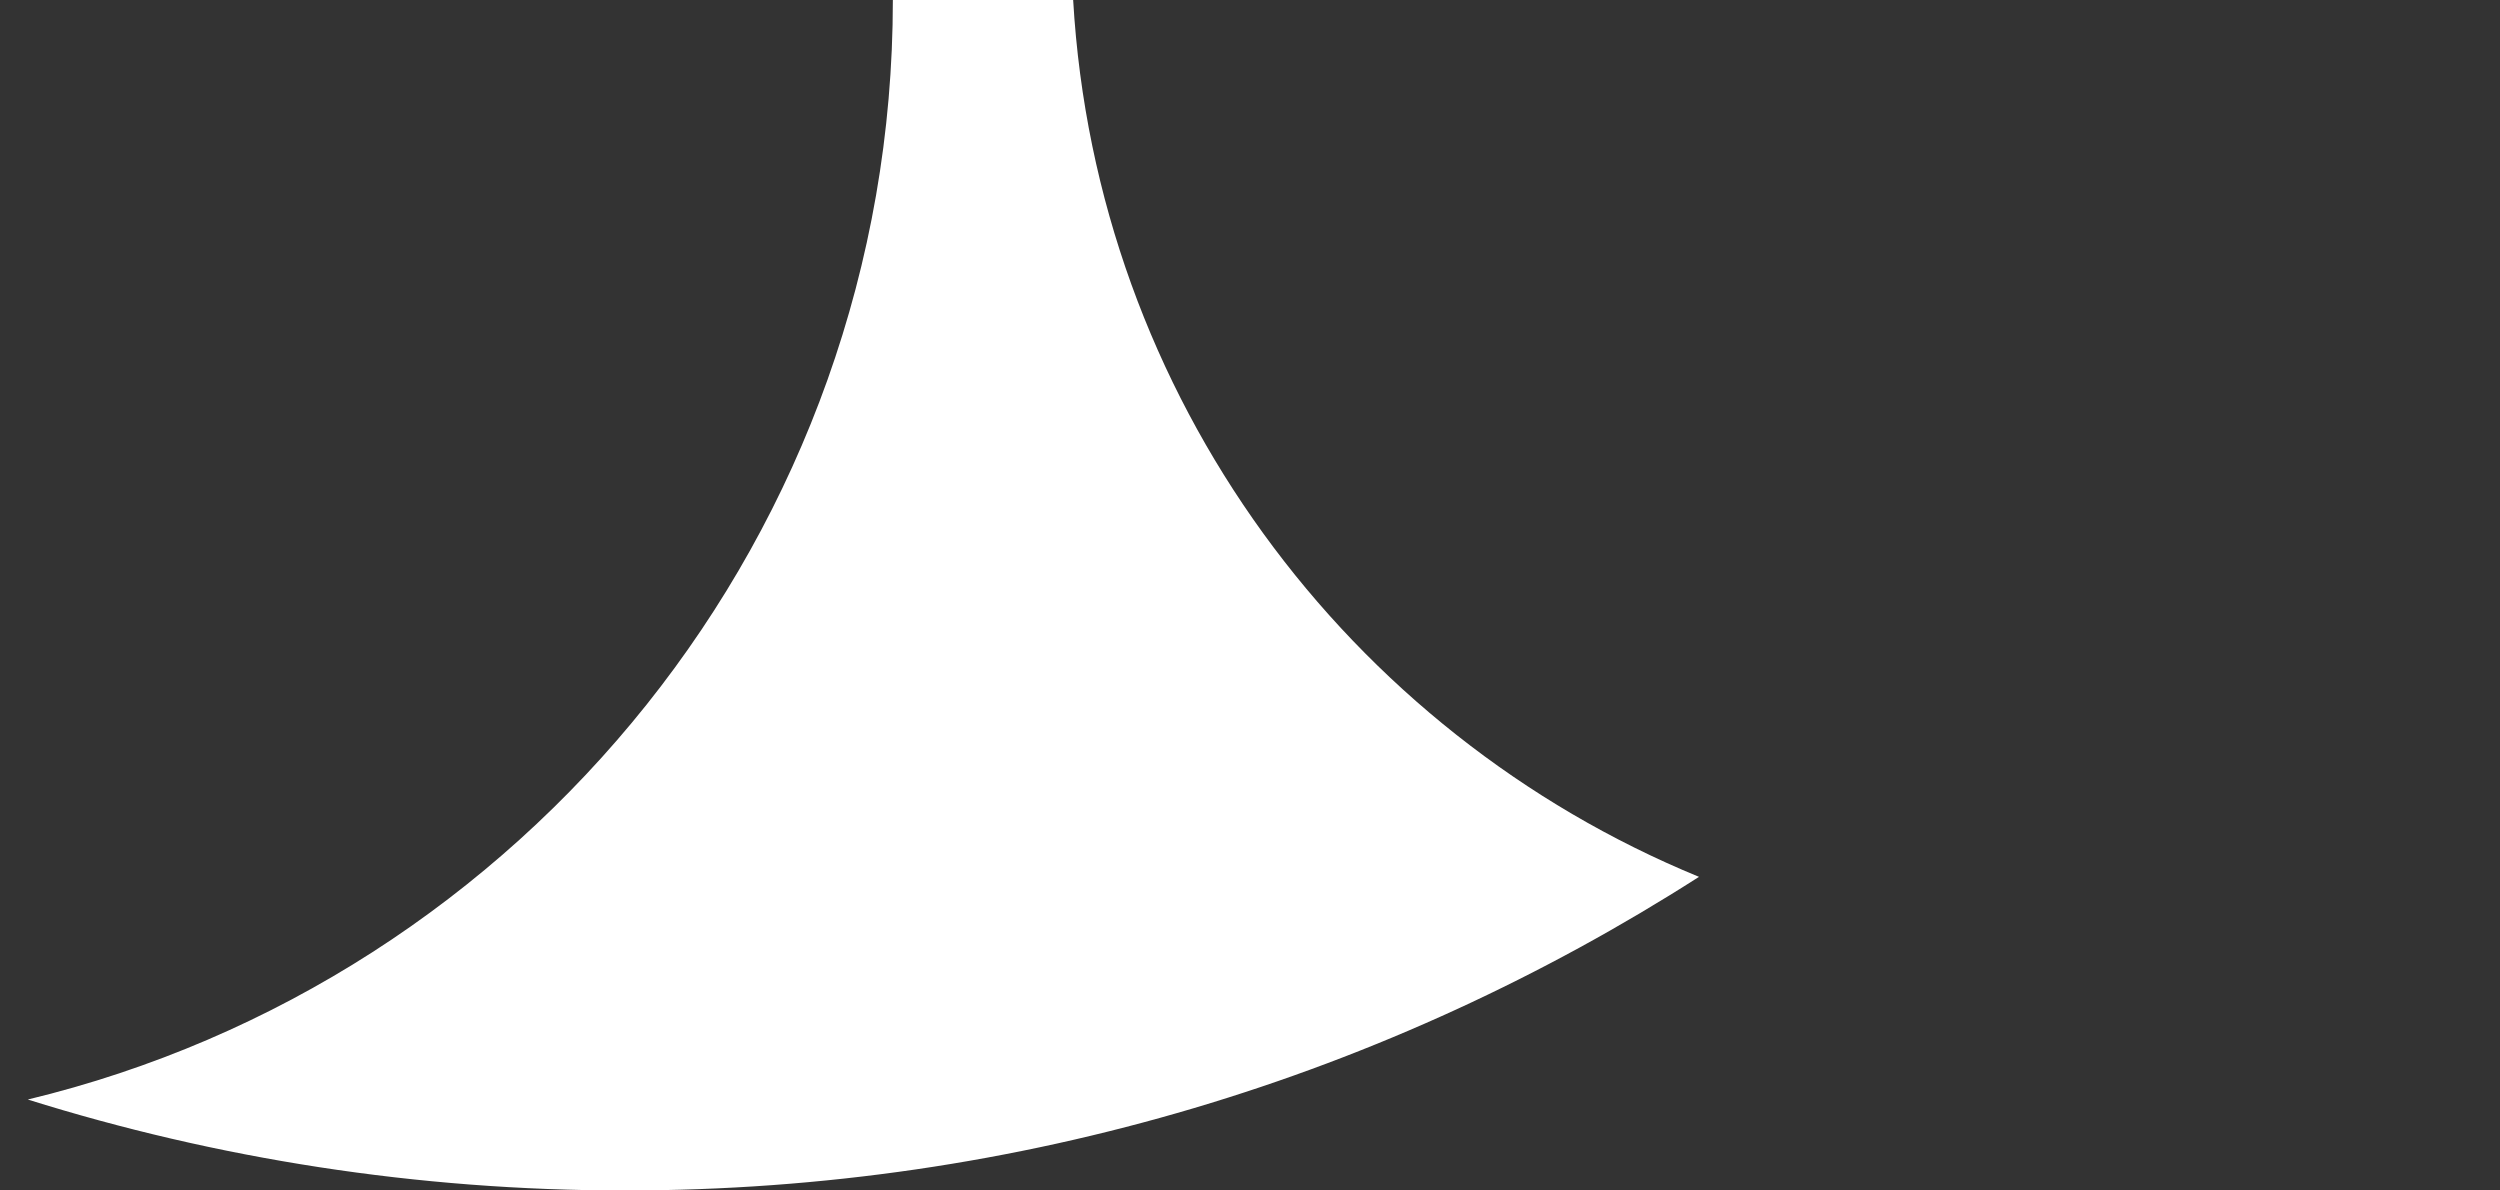 <?xml version="1.0" encoding="UTF-8"?>
<svg width="42px" height="20px" viewBox="0 0 42 20" version="1.1" xmlns="http://www.w3.org/2000/svg" xmlns:xlink="http://www.w3.org/1999/xlink">
    <rect x="0" y="0" width="42" height="20" fill="#333333" stroke="none"/>
    <!-- Generator: Sketch 44.1 (41455) - http://www.bohemiancoding.com/sketch -->
    <title>tooltip cloud</title>
    <desc>Created with Sketch.</desc>
    <defs></defs>
    <g id="Page-1" stroke="none" stroke-width="1" fill="none" fill-rule="evenodd">
        <path d="M28.543,14.731 C23.335,18.066 17.143,20 10.5,20 C7.005,20 3.635,19.465 0.467,18.472 C8.805,16.463 15,8.955 15,3.55271368e-15 L18.029,0 C18.416,6.67 22.649,12.309 28.543,14.731 Z" id="Combined-Shape" fill="#FFFFFF"></path>
    </g>
</svg>
